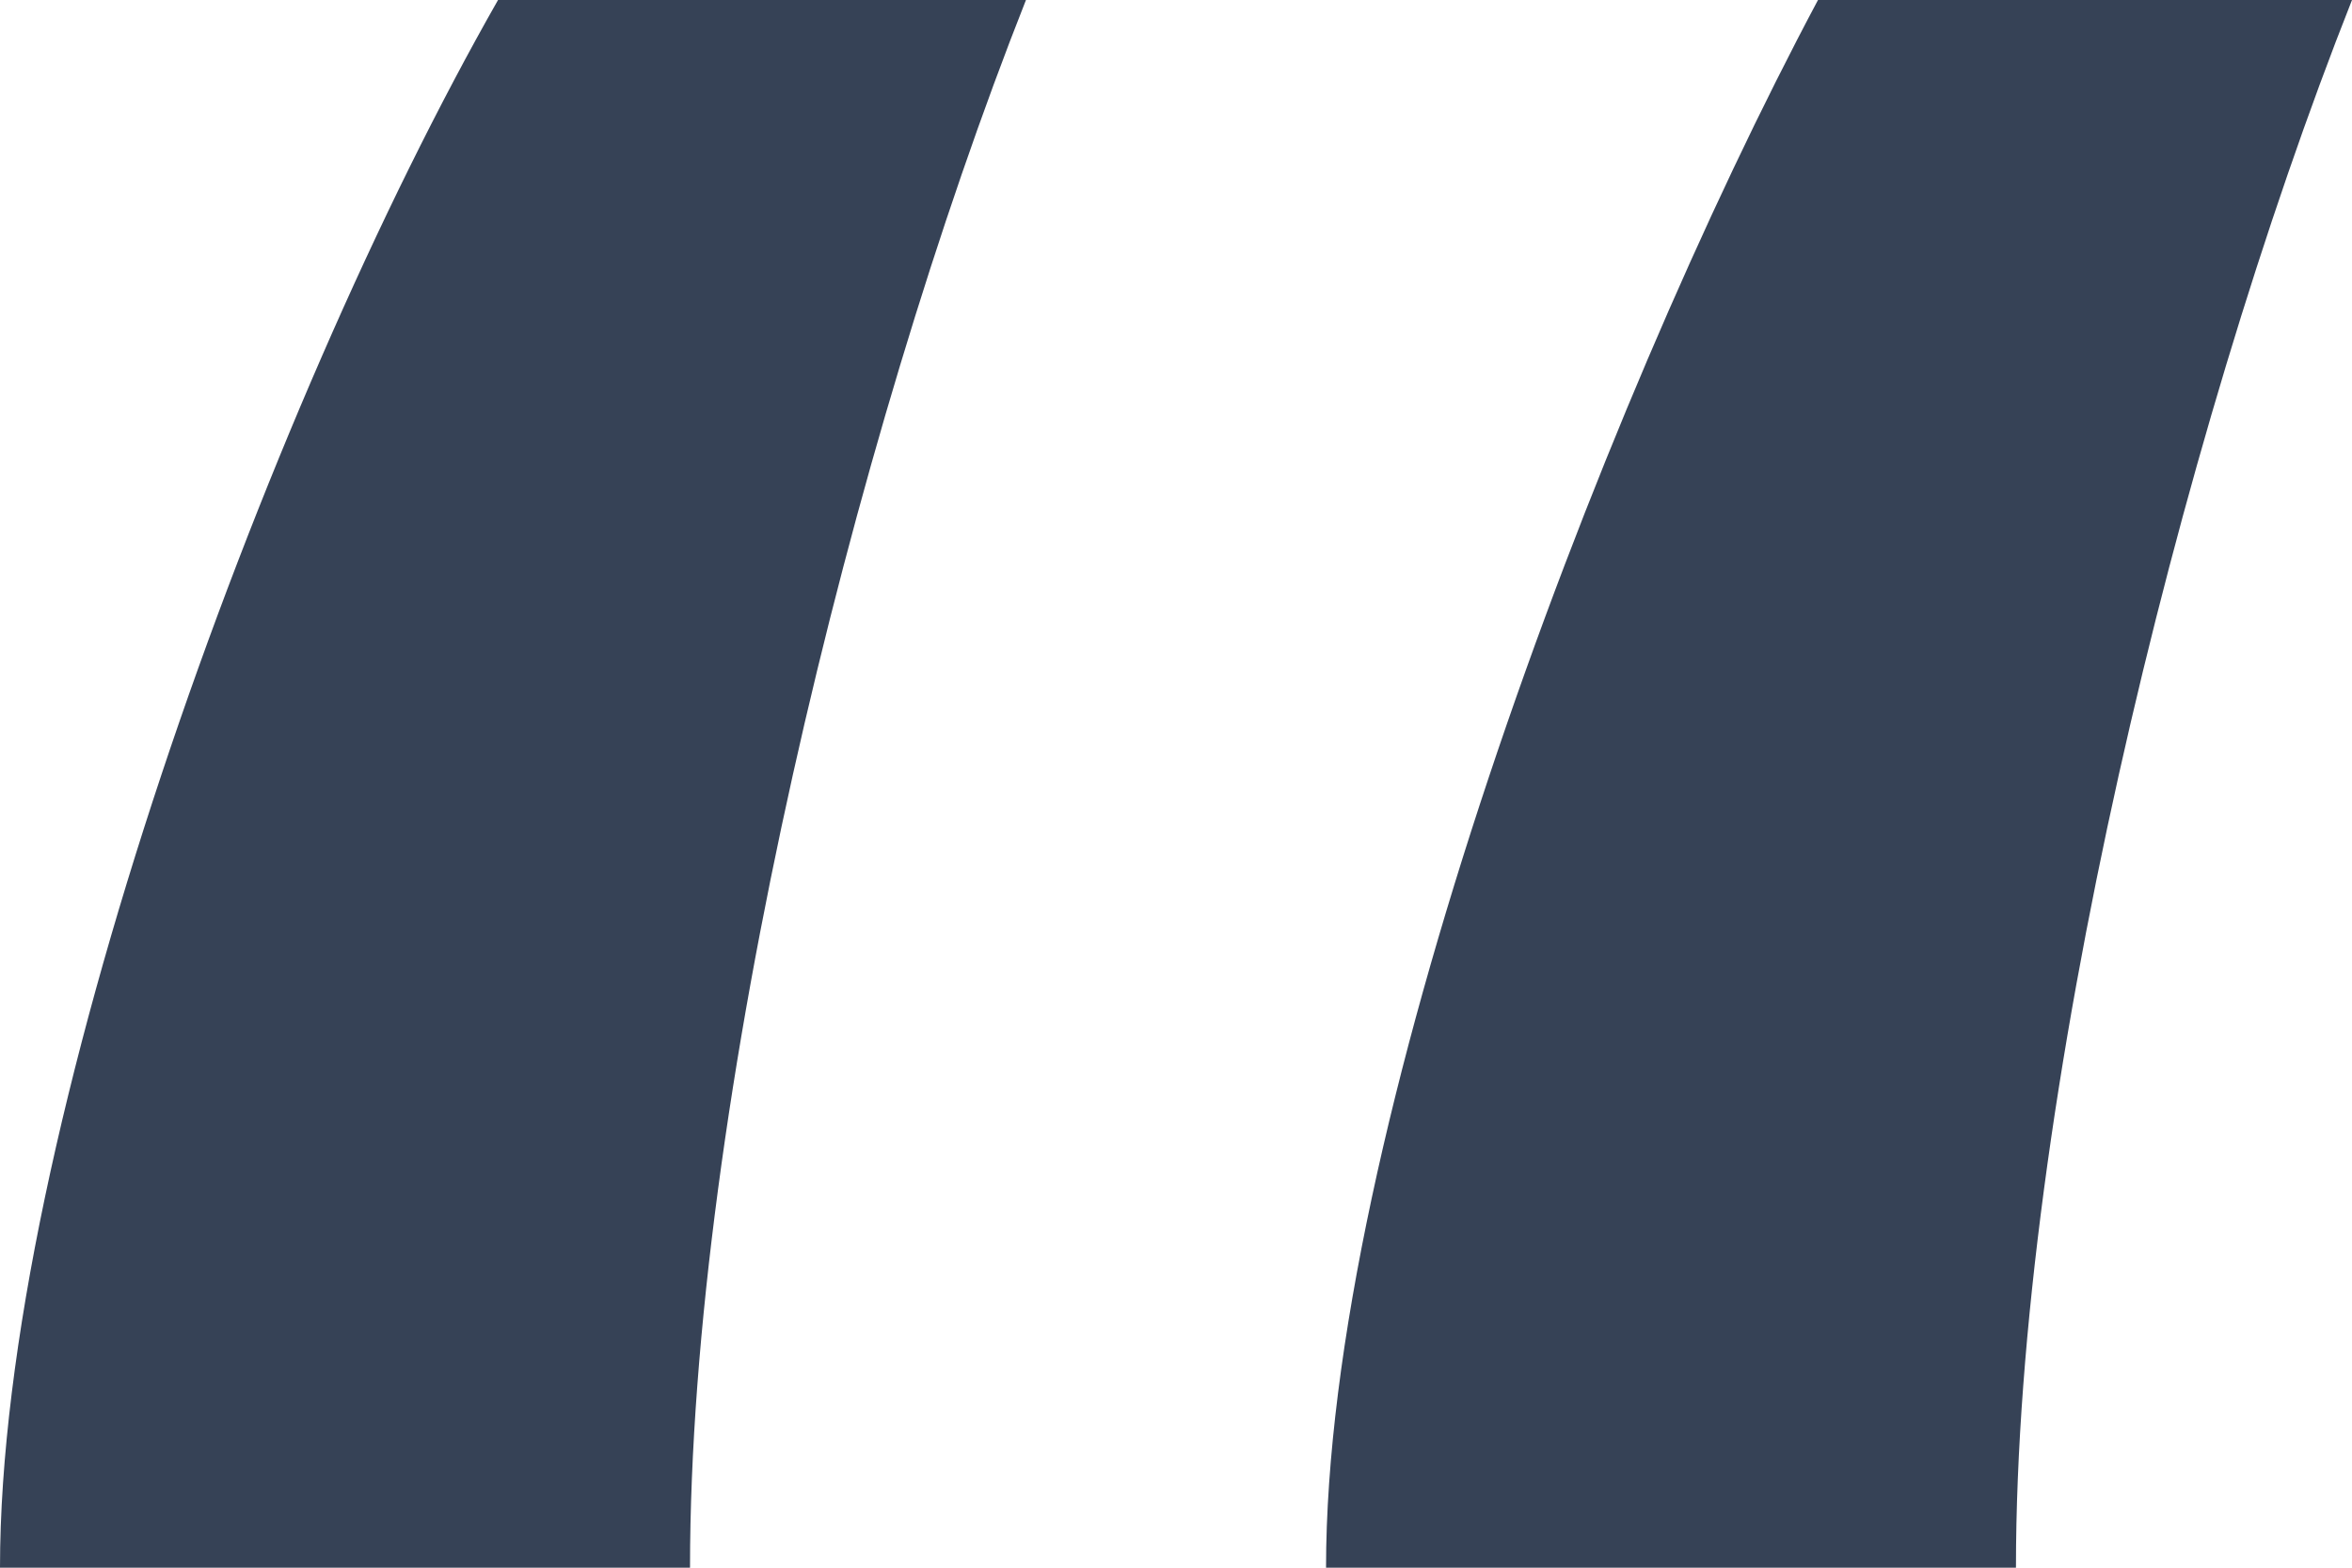 <svg width="24" height="16" viewBox="0 0 24 16" fill="none" xmlns="http://www.w3.org/2000/svg">
    <path d="M7.041 16C7.041 11.277 8.694 4.487 10.469 0H5.082C2.694 4.192 0 11.572 0 16H7.041ZM20.571 16C20.571 11.277 22.224 4.487 24 0H18.551C16.286 4.251 13.531 11.572 13.531 16H20.571Z" fill="#364256" />
</svg>
    